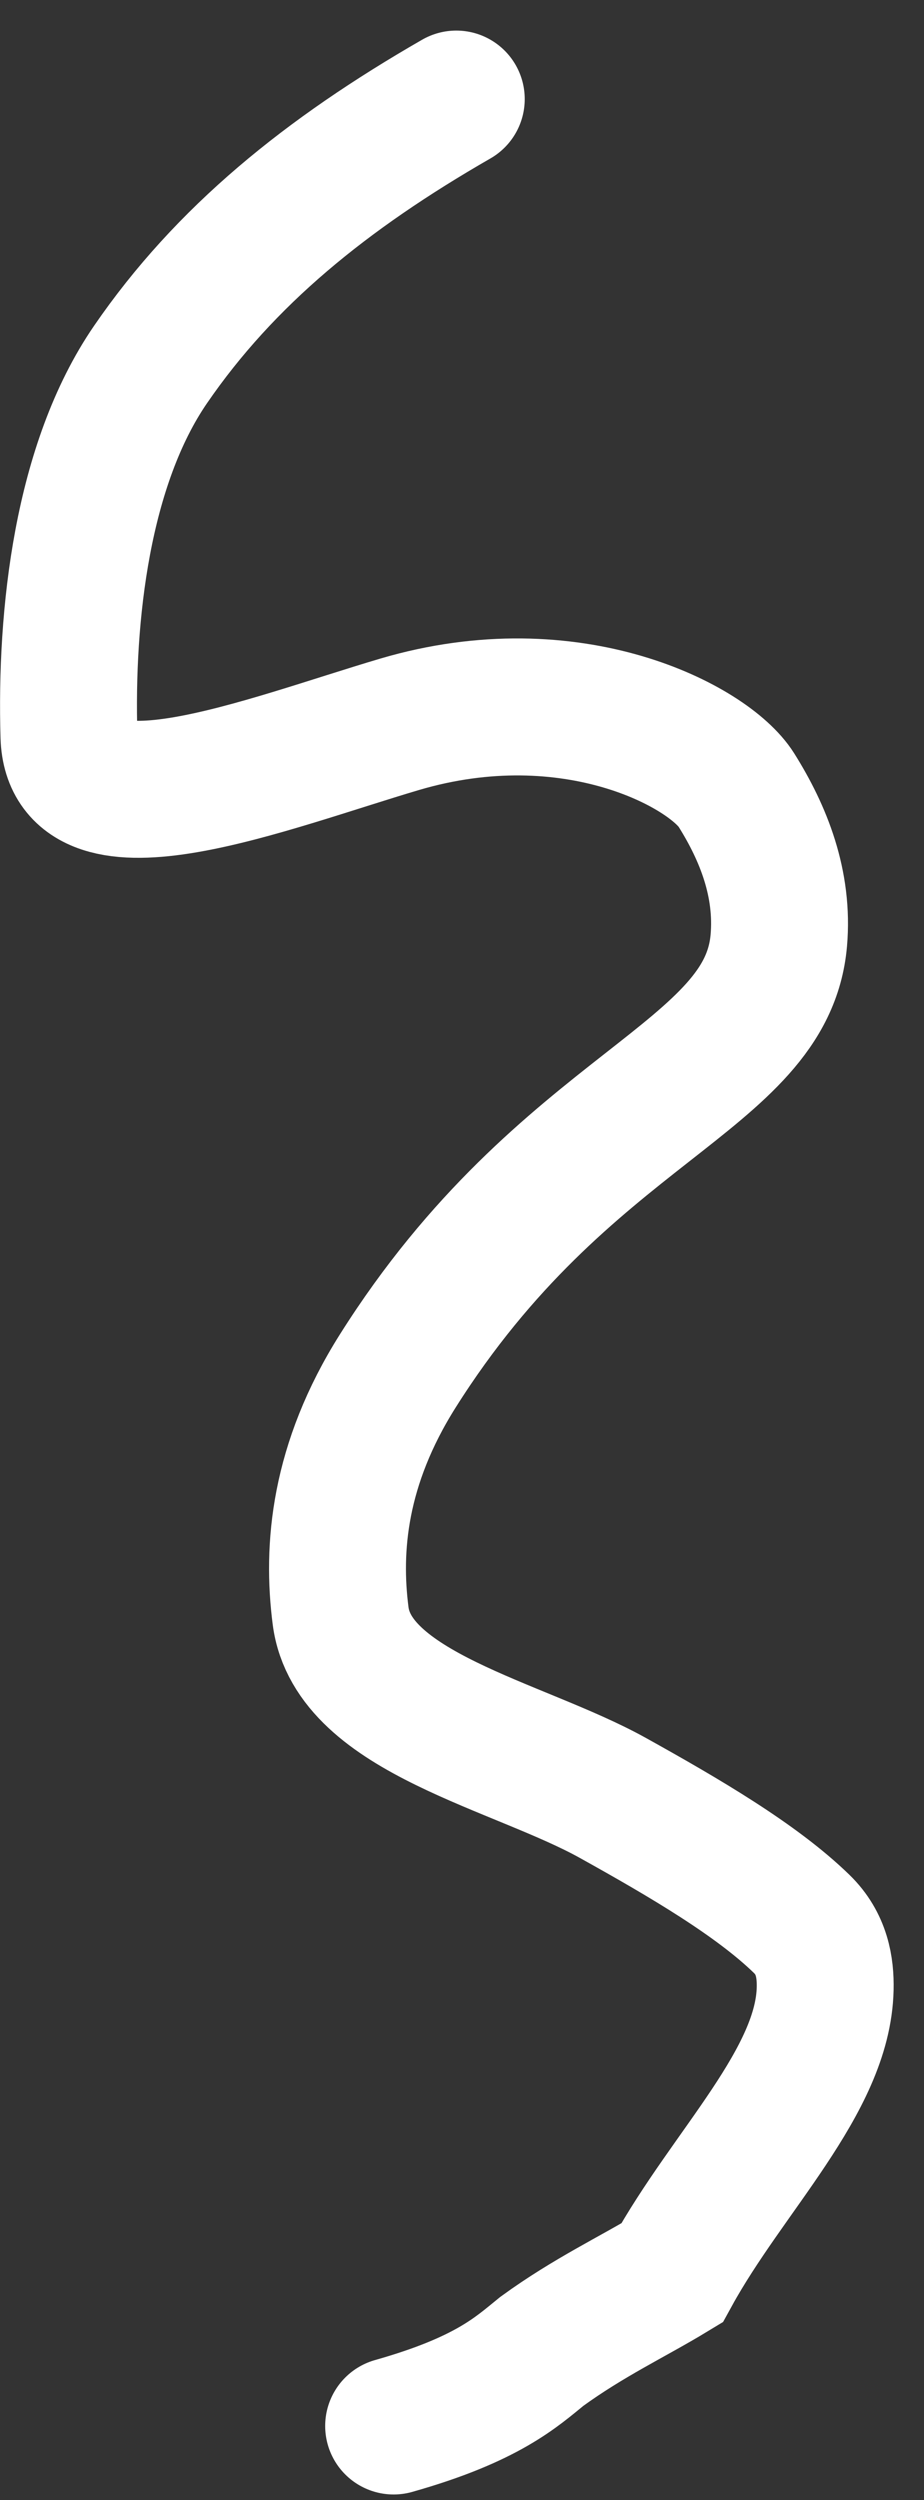 <svg width="27" height="73" viewBox="0 0 27 73" fill="none" xmlns="http://www.w3.org/2000/svg">
<rect x="0" y="0" width="27" height="73" fill="#333333" stroke="none"/>
<path d="M13.333 2.893C9.537 5.074 6.572 7.477 4.397 10.646C2.396 13.562 1.911 17.955 2.015 21.498C2.106 24.587 7.807 22.294 11.674 21.15C16.719 19.659 20.72 21.799 21.516 23.065C22.311 24.331 22.901 25.807 22.757 27.462C22.405 31.491 16.508 32.284 11.621 40.034C9.902 42.759 9.697 45.2 9.953 47.181C10.318 50.012 15.144 50.961 17.909 52.498C20.009 53.665 22.111 54.897 23.427 56.177C24.014 56.748 24.126 57.441 24.112 58.067C24.053 60.769 21.271 63.389 19.634 66.367C18.477 67.069 17.207 67.659 15.833 68.657C15.087 69.261 14.242 70.061 11.502 70.836" stroke="white" stroke-width="4" stroke-linecap="round"/>
</svg>

